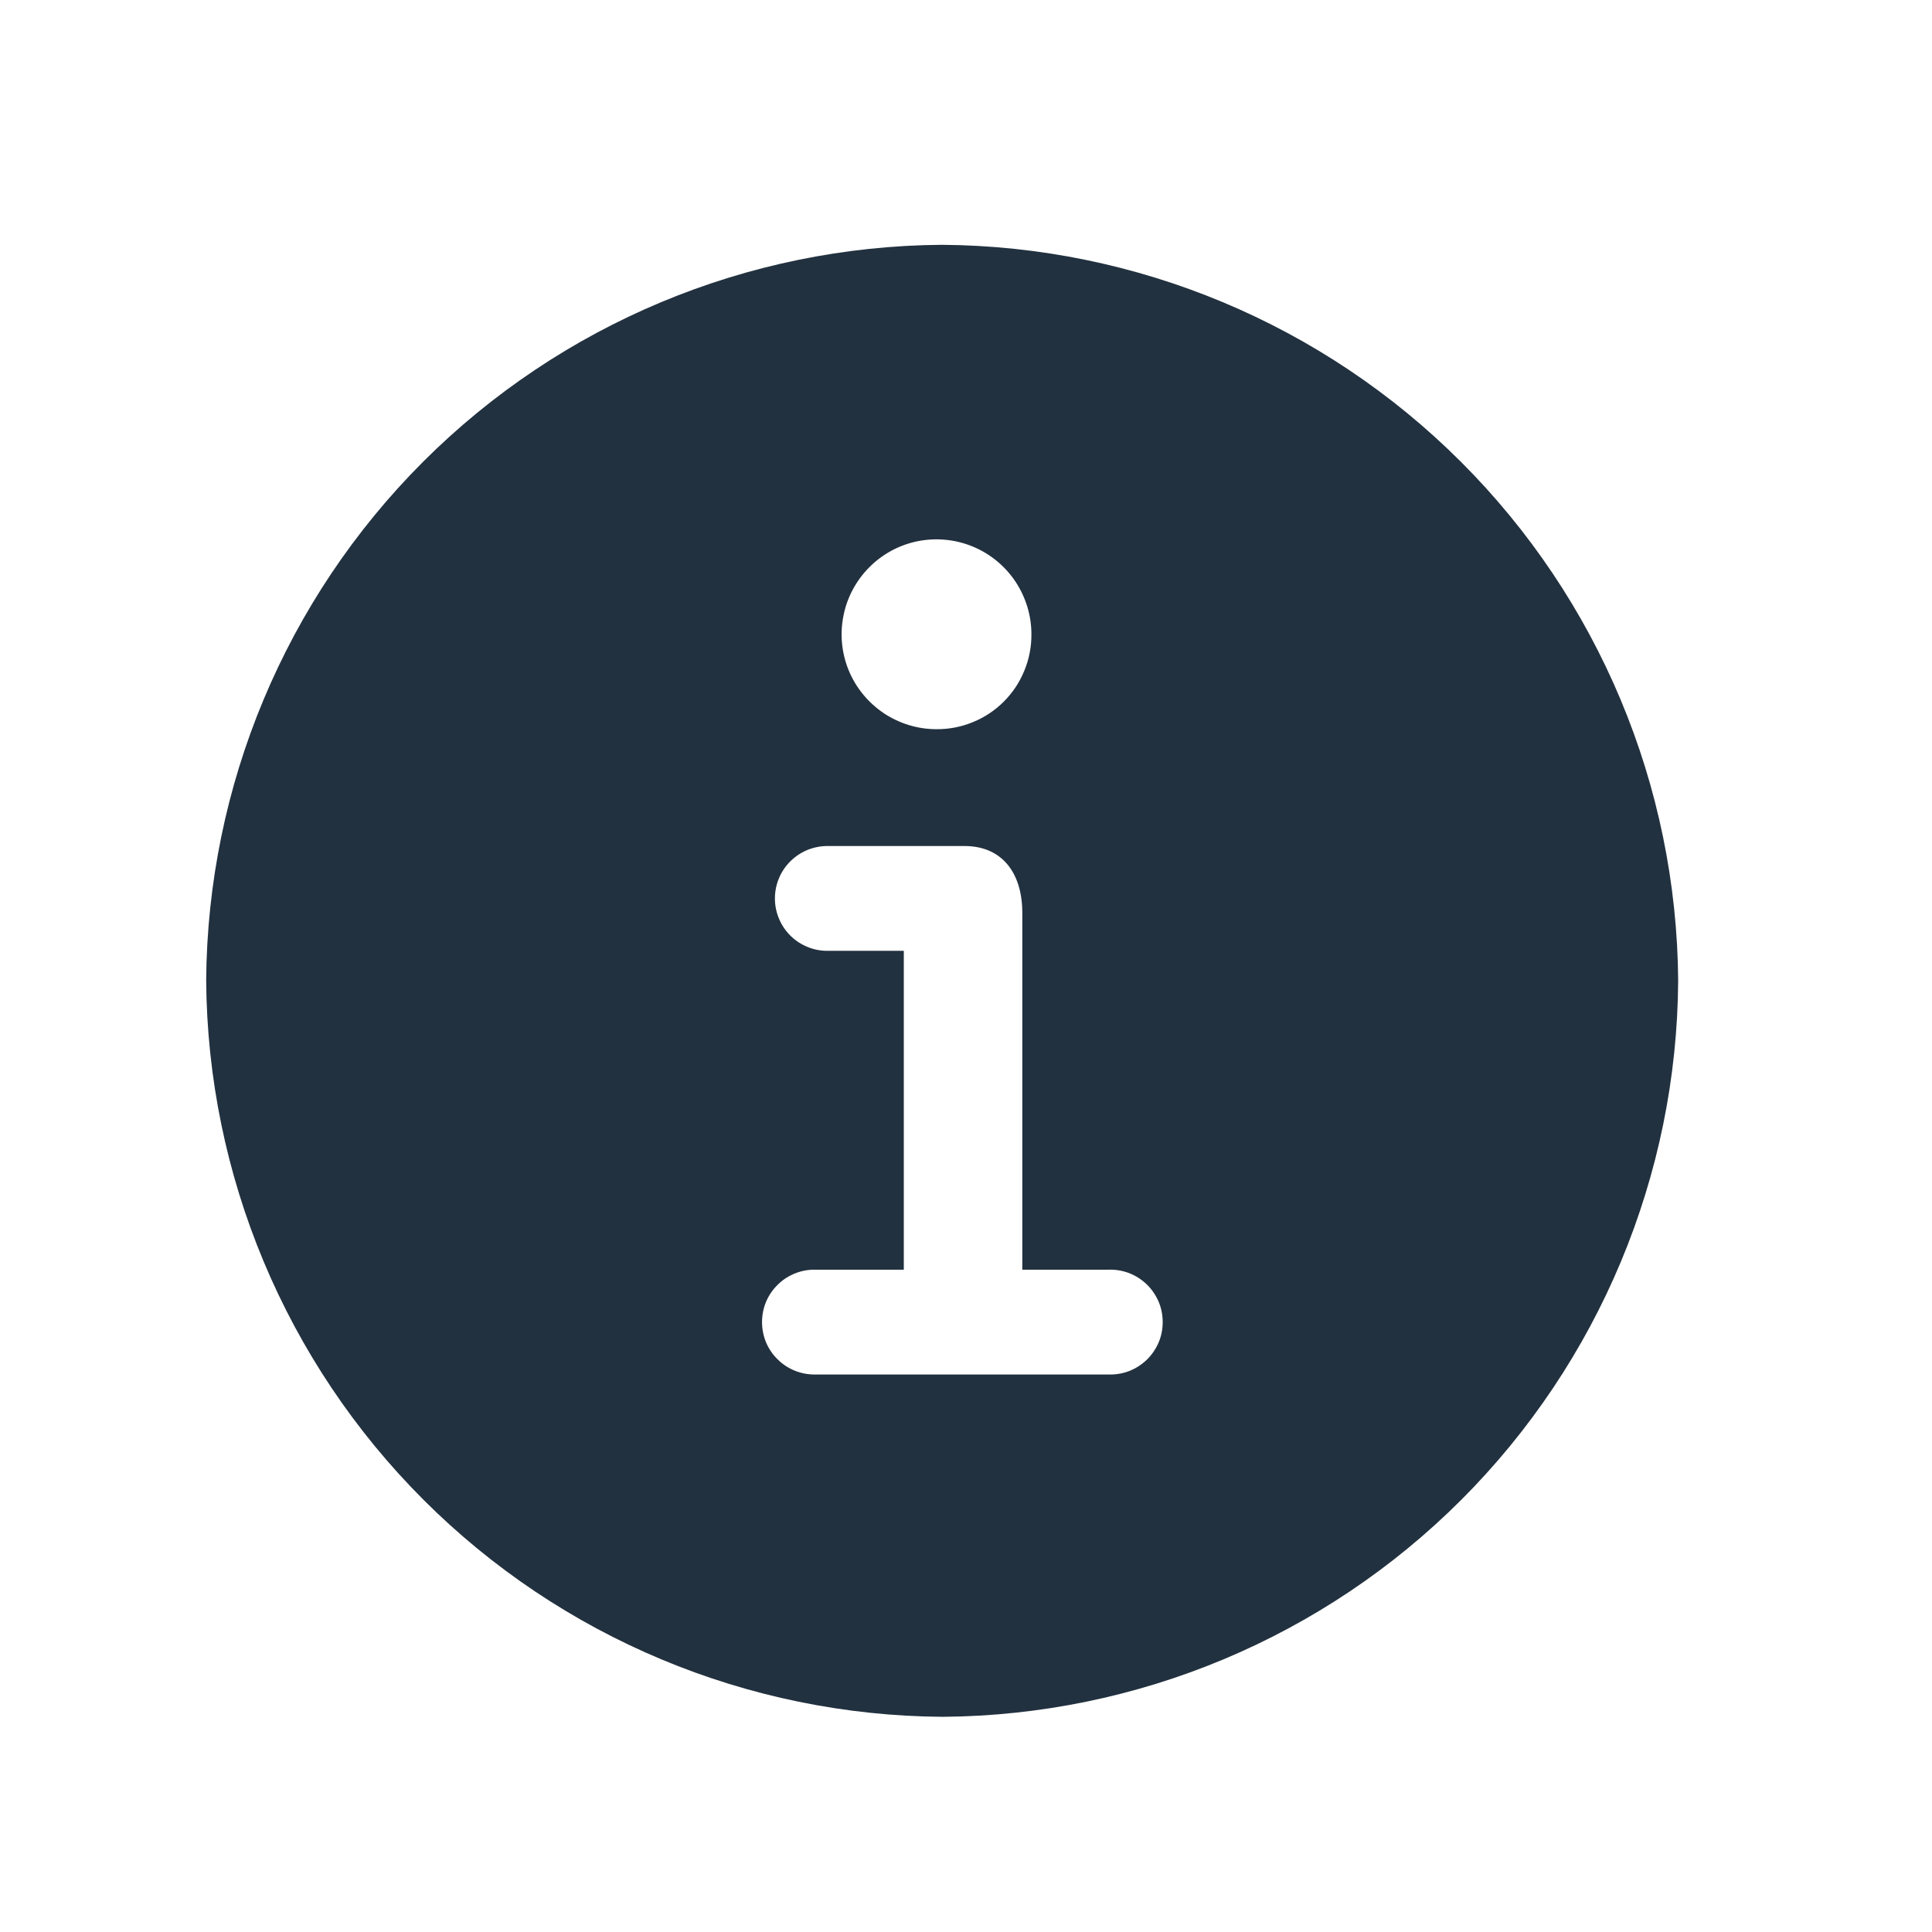<svg width="21" height="21" viewBox="0 0 21 21" fill="none" xmlns="http://www.w3.org/2000/svg">
<path d="M2.241 10.657C2.256 8.541 3.103 6.515 4.599 5.019C6.096 3.523 8.121 2.676 10.237 2.661C12.354 2.675 14.38 3.522 15.878 5.018C17.376 6.514 18.225 8.54 18.241 10.657C18.229 12.774 17.382 14.802 15.886 16.3C14.389 17.798 12.363 18.646 10.245 18.661C8.127 18.647 6.1 17.799 4.602 16.301C3.104 14.803 2.256 12.775 2.241 10.657V10.657ZM12.044 14.94C12.121 14.943 12.198 14.931 12.27 14.904C12.341 14.877 12.407 14.835 12.463 14.782C12.518 14.729 12.562 14.665 12.593 14.594C12.623 14.524 12.638 14.447 12.638 14.37C12.638 14.294 12.623 14.217 12.593 14.147C12.562 14.076 12.518 14.012 12.463 13.959C12.407 13.906 12.341 13.864 12.27 13.837C12.198 13.81 12.121 13.798 12.044 13.801H11.112V9.923C11.112 9.485 10.889 9.196 10.485 9.196H9.008C8.932 9.194 8.856 9.208 8.785 9.235C8.714 9.263 8.65 9.305 8.595 9.358C8.541 9.411 8.497 9.474 8.468 9.544C8.438 9.614 8.423 9.69 8.423 9.766C8.423 9.842 8.438 9.917 8.468 9.987C8.497 10.057 8.541 10.121 8.595 10.174C8.65 10.227 8.714 10.268 8.785 10.296C8.856 10.324 8.932 10.337 9.008 10.335H9.824V13.801H8.867C8.791 13.799 8.716 13.812 8.645 13.84C8.574 13.868 8.509 13.909 8.455 13.963C8.4 14.016 8.357 14.079 8.327 14.149C8.298 14.219 8.283 14.294 8.283 14.37C8.283 14.447 8.298 14.522 8.327 14.592C8.357 14.662 8.4 14.725 8.455 14.778C8.509 14.832 8.574 14.873 8.645 14.901C8.716 14.929 8.791 14.942 8.867 14.94H12.044ZM11.211 6.894C11.211 6.69 11.15 6.491 11.037 6.321C10.924 6.152 10.763 6.019 10.574 5.941C10.386 5.863 10.178 5.843 9.978 5.882C9.778 5.922 9.594 6.02 9.45 6.165C9.306 6.309 9.207 6.493 9.168 6.693C9.128 6.893 9.148 7.1 9.226 7.289C9.304 7.477 9.437 7.638 9.606 7.752C9.776 7.865 9.975 7.926 10.179 7.926C10.315 7.927 10.45 7.901 10.575 7.849C10.701 7.798 10.815 7.722 10.911 7.626C11.007 7.53 11.083 7.416 11.134 7.29C11.186 7.165 11.212 7.03 11.211 6.894V6.894Z" fill="#22313F"/>
</svg>
